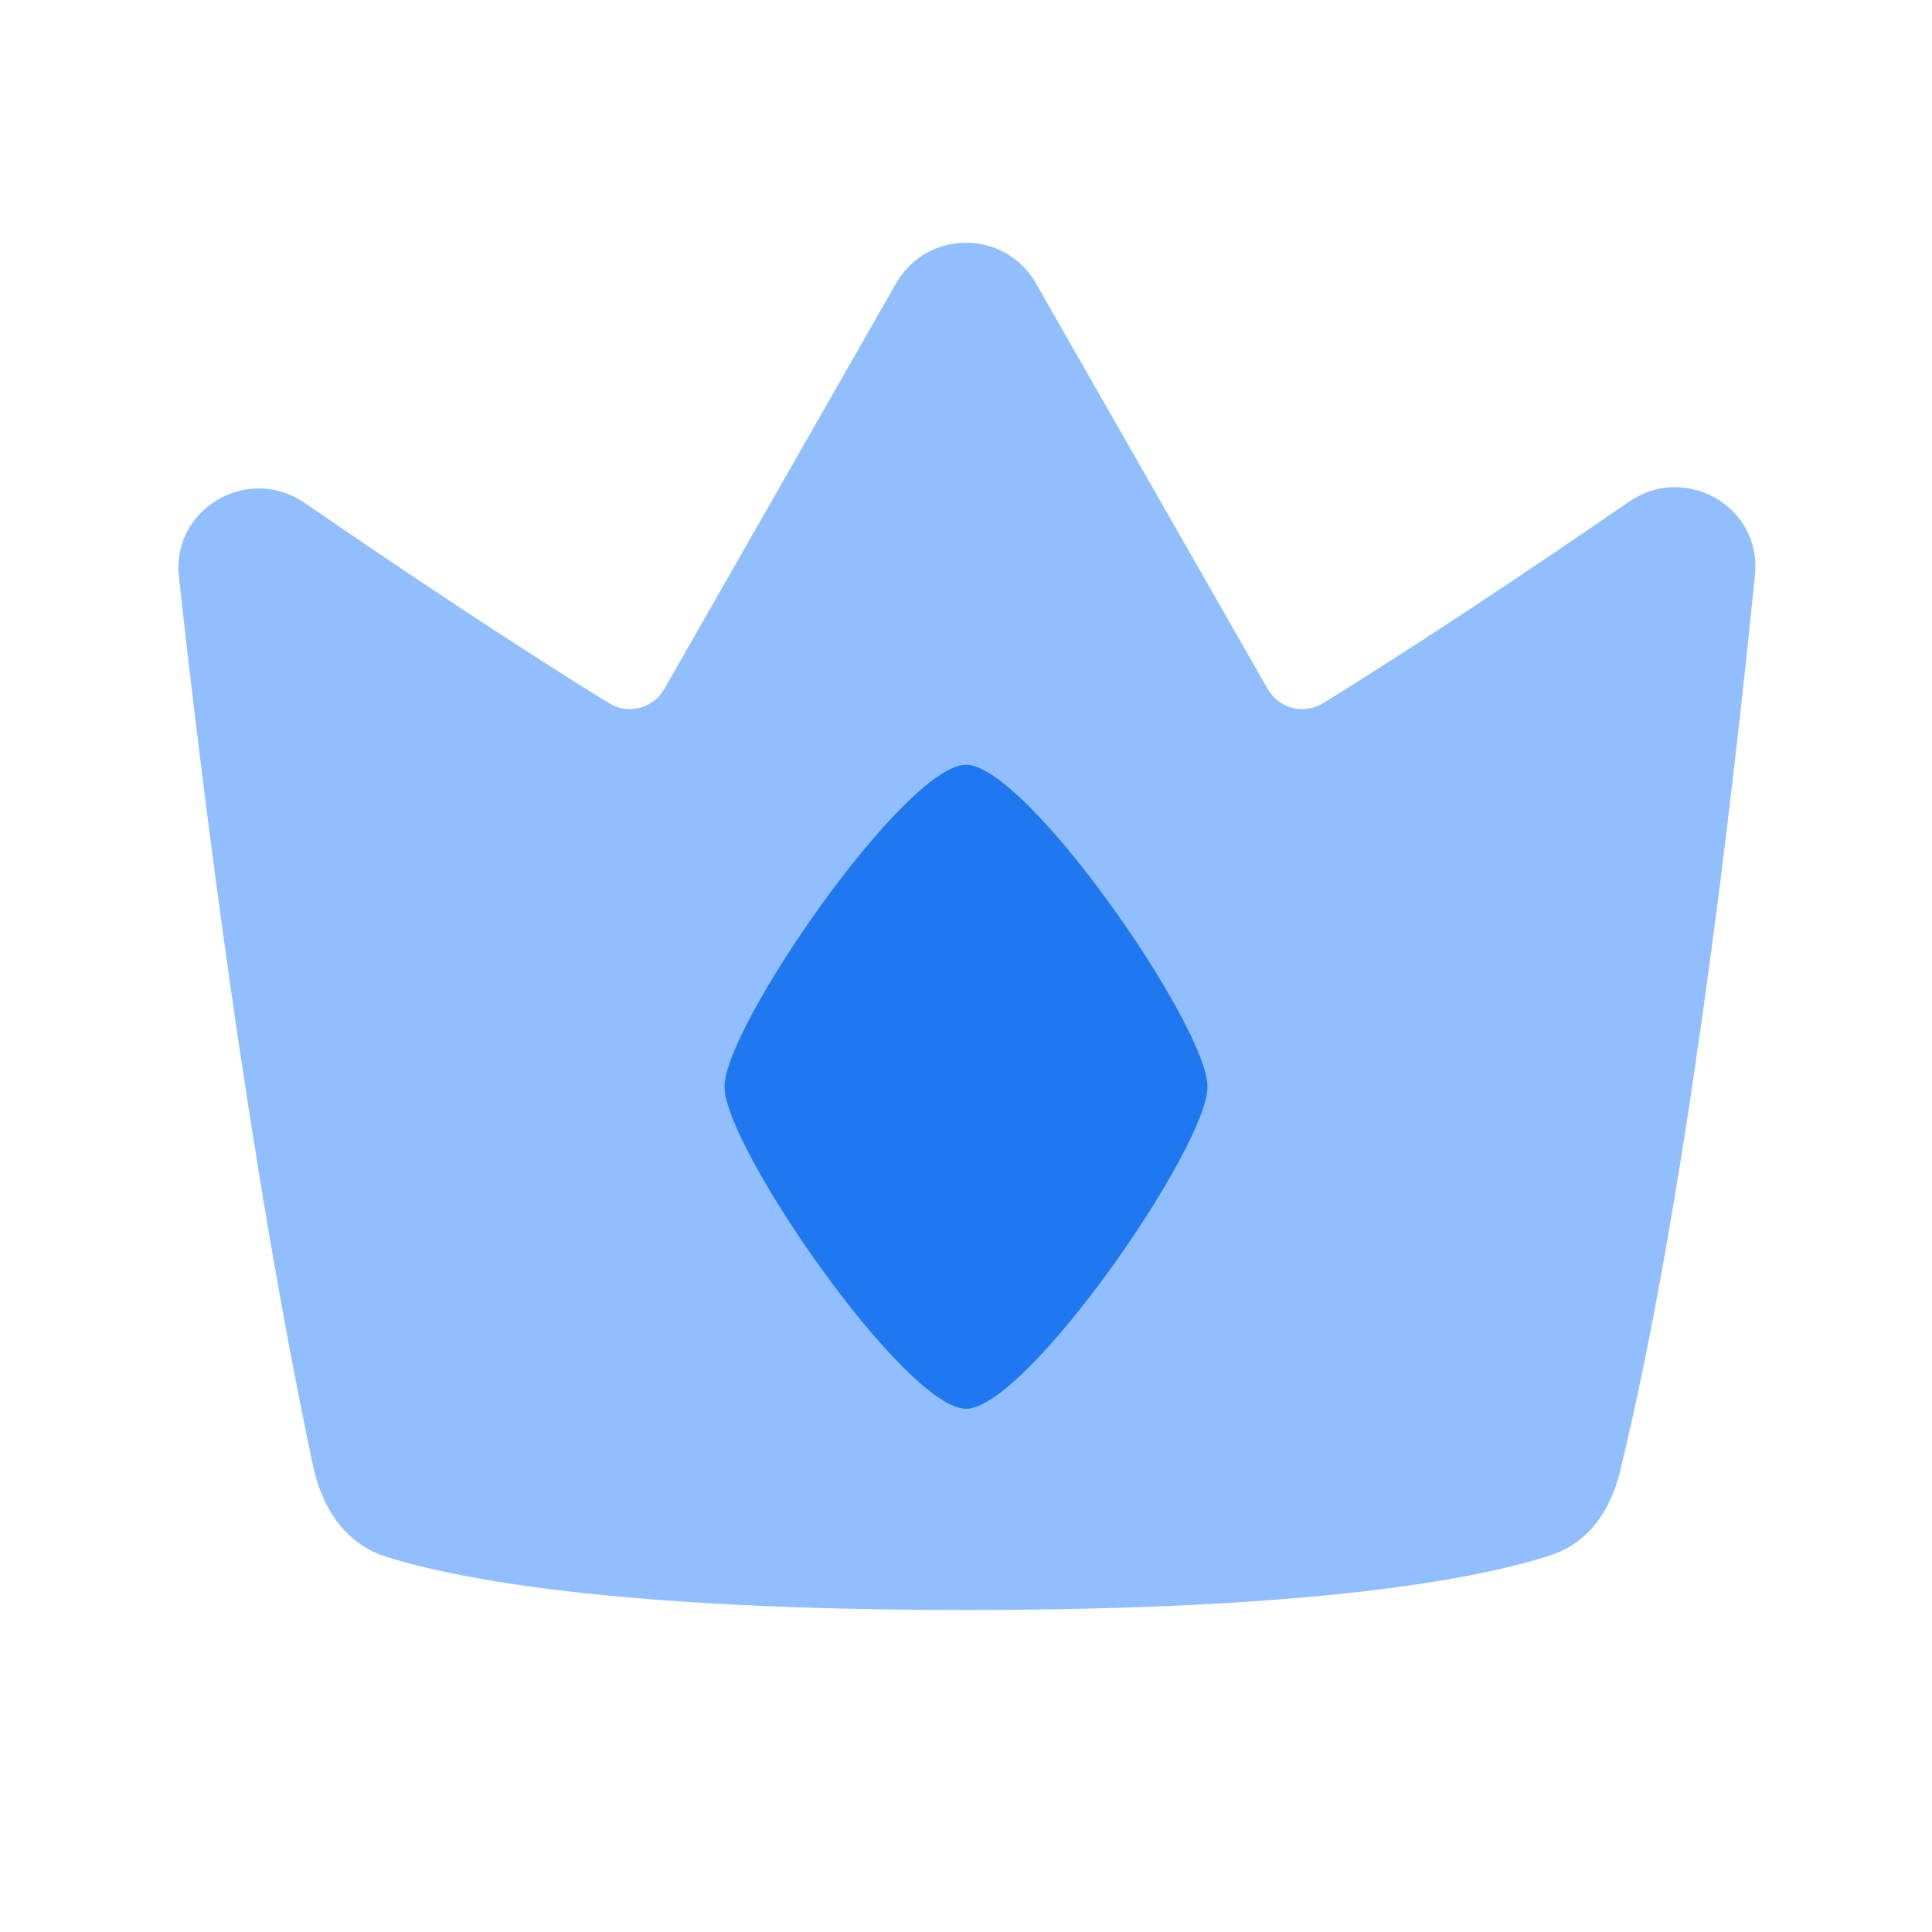<svg viewBox="0 0 24 24" fill="none" xmlns="http://www.w3.org/2000/svg">


<g transform="matrix(0.5,0,0,0.5,0,0)"><path d="M15.128 17.469C15.605 17.764 16.227 17.604 16.505 17.117C17.977 14.54 20.55 10.038 22.264 7.038C23.032 5.695 24.968 5.695 25.736 7.038C27.45 10.038 30.023 14.54 31.495 17.117C31.773 17.604 32.395 17.764 32.872 17.469C35.398 15.912 38.276 13.976 40.472 12.465C41.874 11.501 43.773 12.587 43.602 14.28C43.036 19.909 41.883 29.868 40.245 36.573C40.015 37.517 39.469 38.328 38.546 38.632C36.768 39.218 32.754 40 24 40C15.459 40 11.43 39.256 9.588 38.675C8.573 38.355 7.997 37.457 7.777 36.416C6.172 28.842 5.029 19.636 4.445 14.334C4.258 12.634 6.164 11.527 7.574 12.497C9.764 14.003 12.619 15.923 15.128 17.469Z" fill="#91BEFF"></path><path d="M30 27C30 28.5 25.5 35 24 35C22.5 35 18 28.5 18 27C18 25.5 22.5 19 24 19C25.5 19 30 25.5 30 27Z" fill="#1F78F0"></path></g></svg>